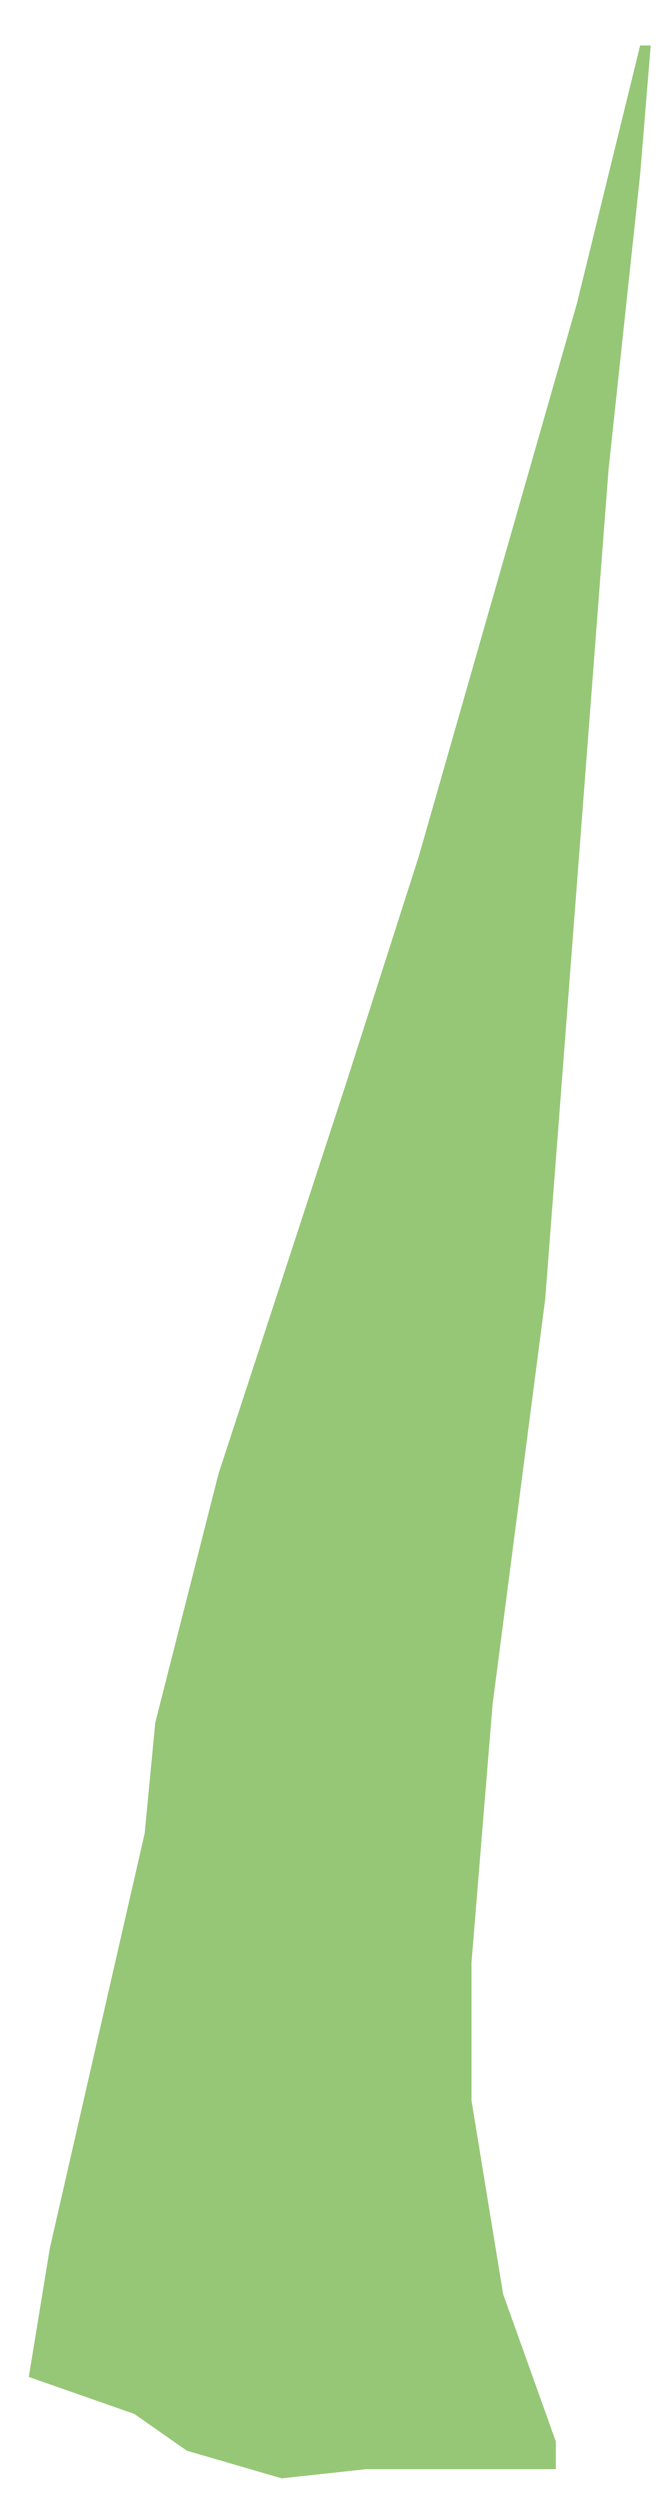 <svg width="9" height="34" viewBox="0 0 9 34" fill="none" xmlns="http://www.w3.org/2000/svg">
<path d="M8.716 0.618H8.86L8.716 2.372L8.286 6.383L7.424 17.662L6.707 23.177L6.42 26.686V28.566L6.85 31.197L7.568 33.203V33.579H4.984L3.836 33.704L2.544 33.328L1.827 32.827L0.392 32.325L0.679 30.571L1.97 24.931L2.114 23.427L2.975 20.043L4.697 14.78L5.702 11.646L7.855 4.127L8.716 0.618Z" fill="#96C776"/>
</svg>
